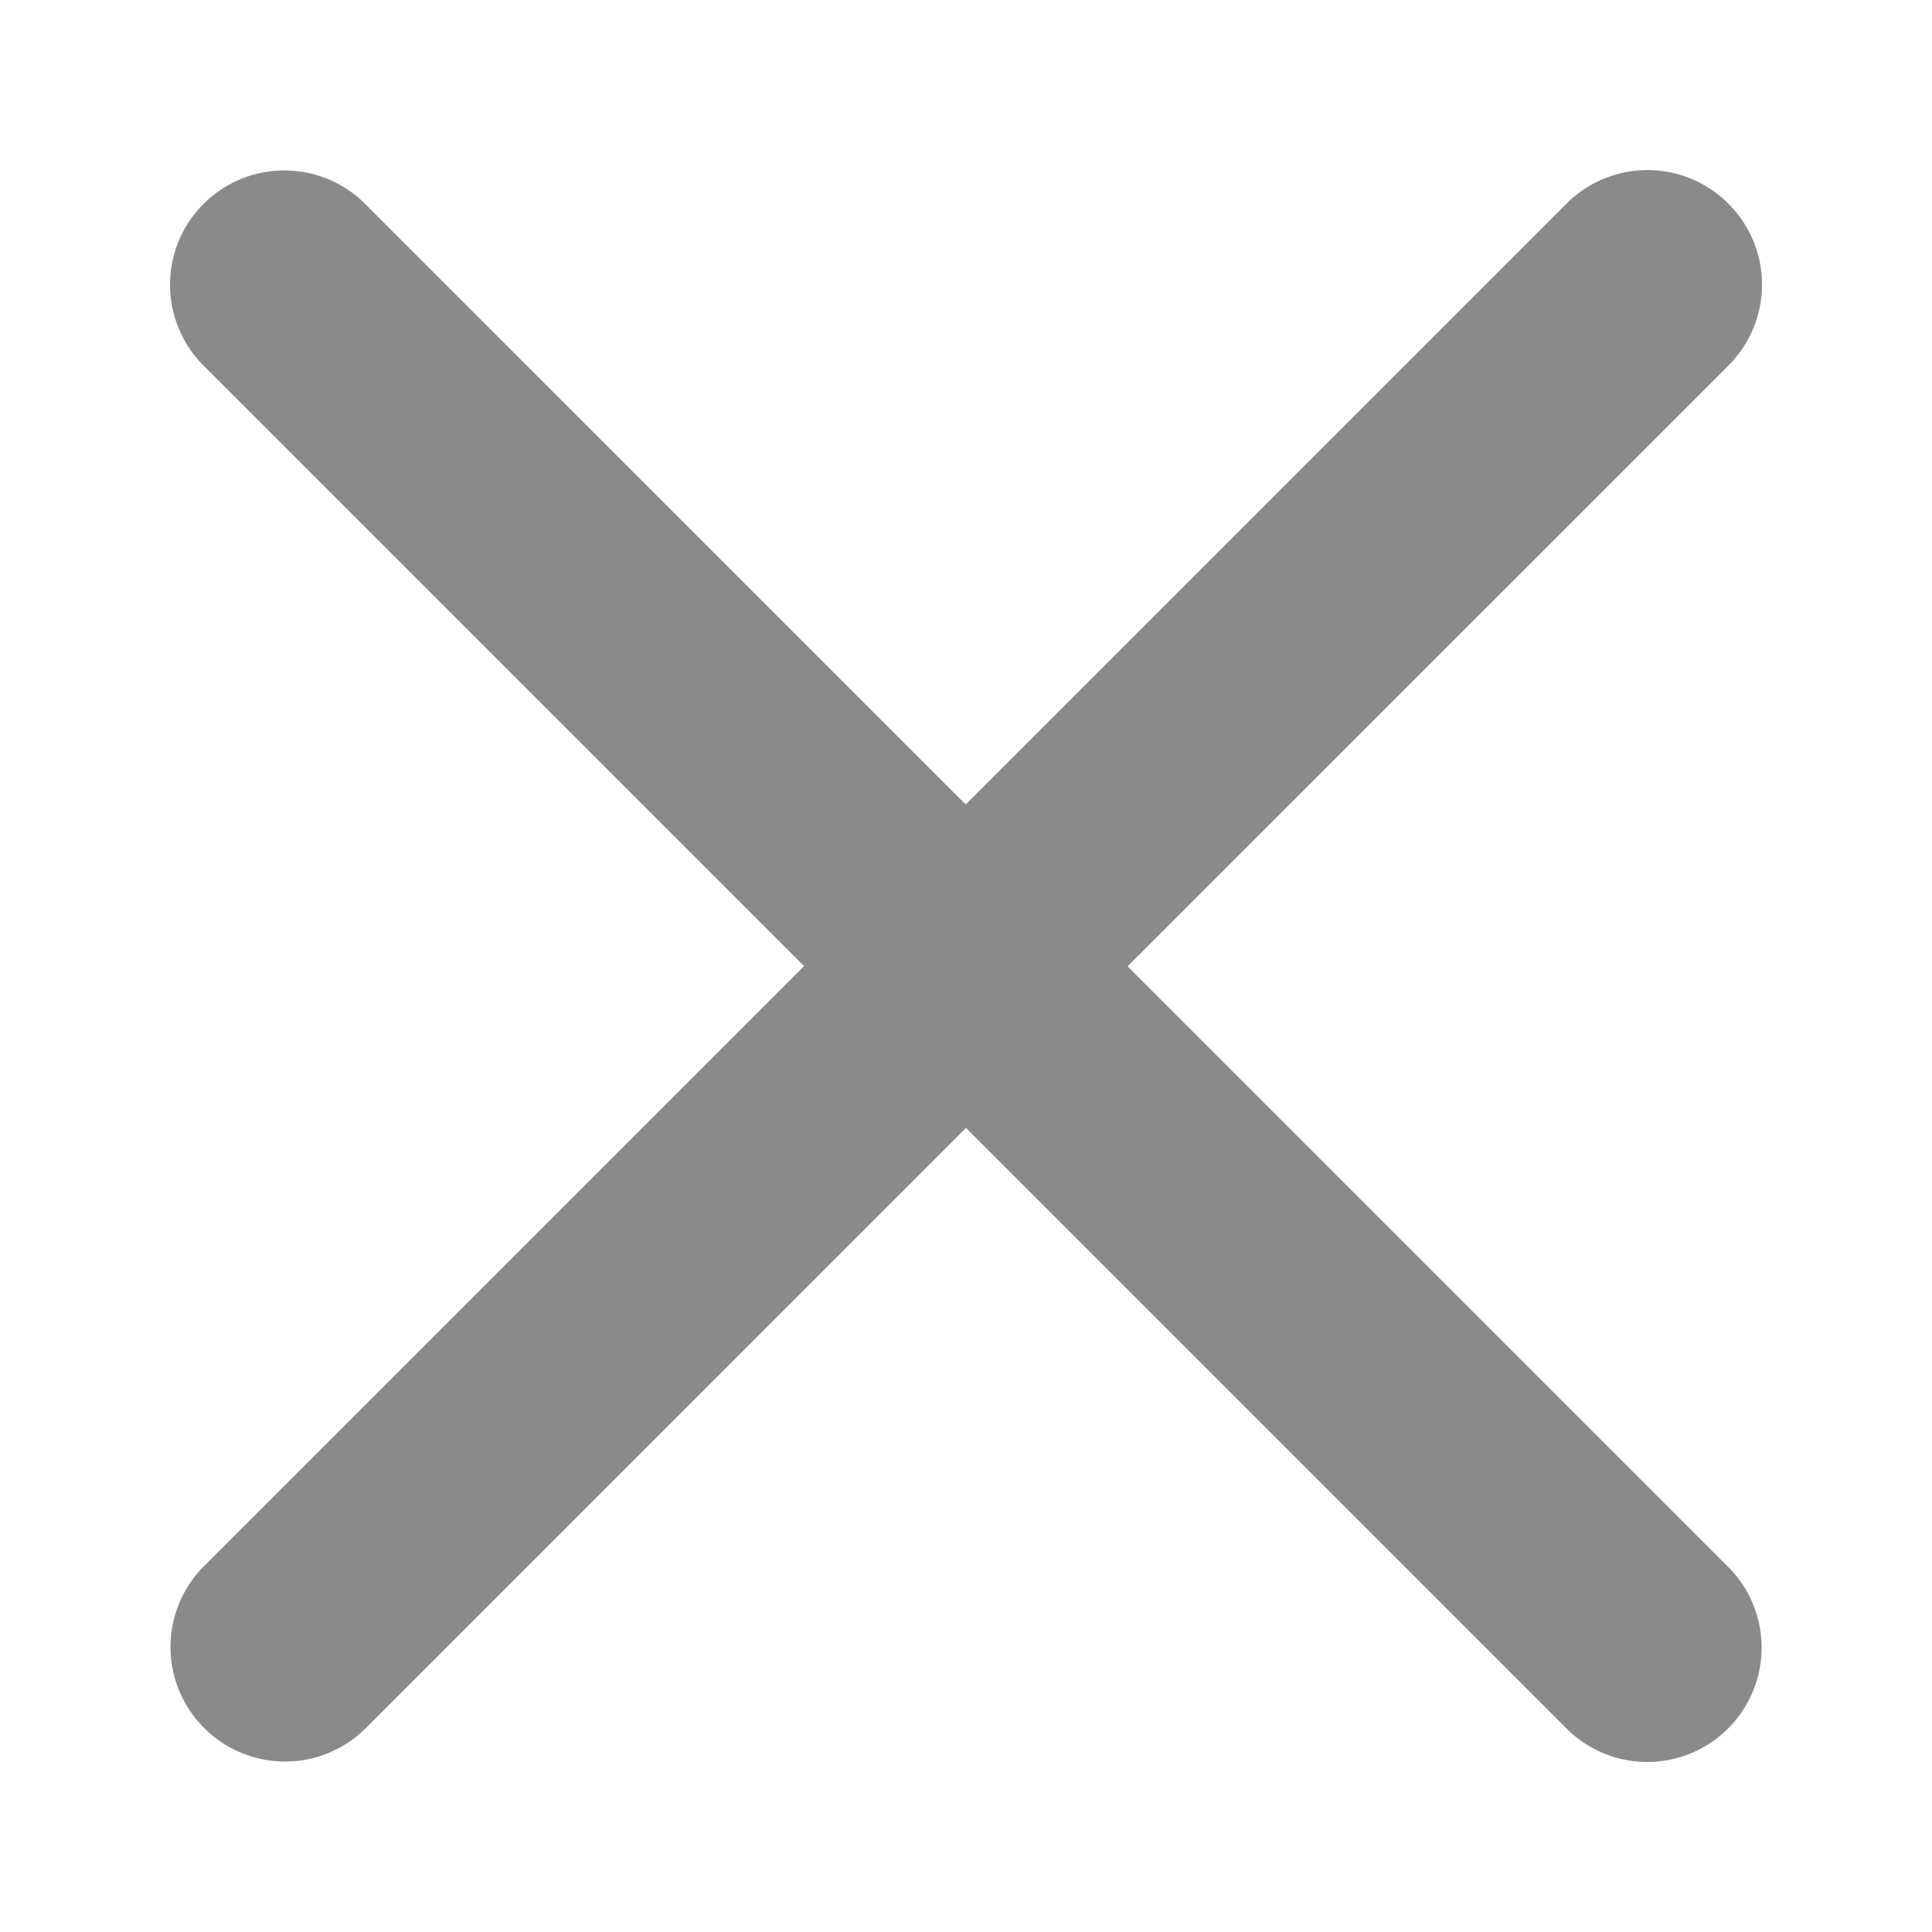 <?xml version="1.0" standalone="no"?><!DOCTYPE svg PUBLIC "-//W3C//DTD SVG 1.1//EN" "http://www.w3.org/Graphics/SVG/1.1/DTD/svg11.dtd"><svg t="1752990639198" class="icon" viewBox="0 0 1024 1024" version="1.1" xmlns="http://www.w3.org/2000/svg" p-id="1462" width="64" height="64" xmlns:xlink="http://www.w3.org/1999/xlink"><path d="M511.844 426.361l-318.279-318.279a60.586 60.586 0 0 0-85.691 1e-8 60.586 60.586 0 0 0 0 85.691l318.279 318.279L108.12 830.096a60.586 60.586 0 0 0 0 85.691l0.122 0.122a60.586 60.586 0 0 0 85.691 0l318.034-318.063 318.279 318.279a60.586 60.586 0 0 0 85.691 0 60.586 60.586 0 0 0 0-85.691l-318.279-318.279L916.144 193.707a60.586 60.586 0 0 0 1e-8-85.691l-0.122-0.122a60.586 60.586 0 0 0-85.691 0z" p-id="1463" fill="#8a8a8a"></path></svg>